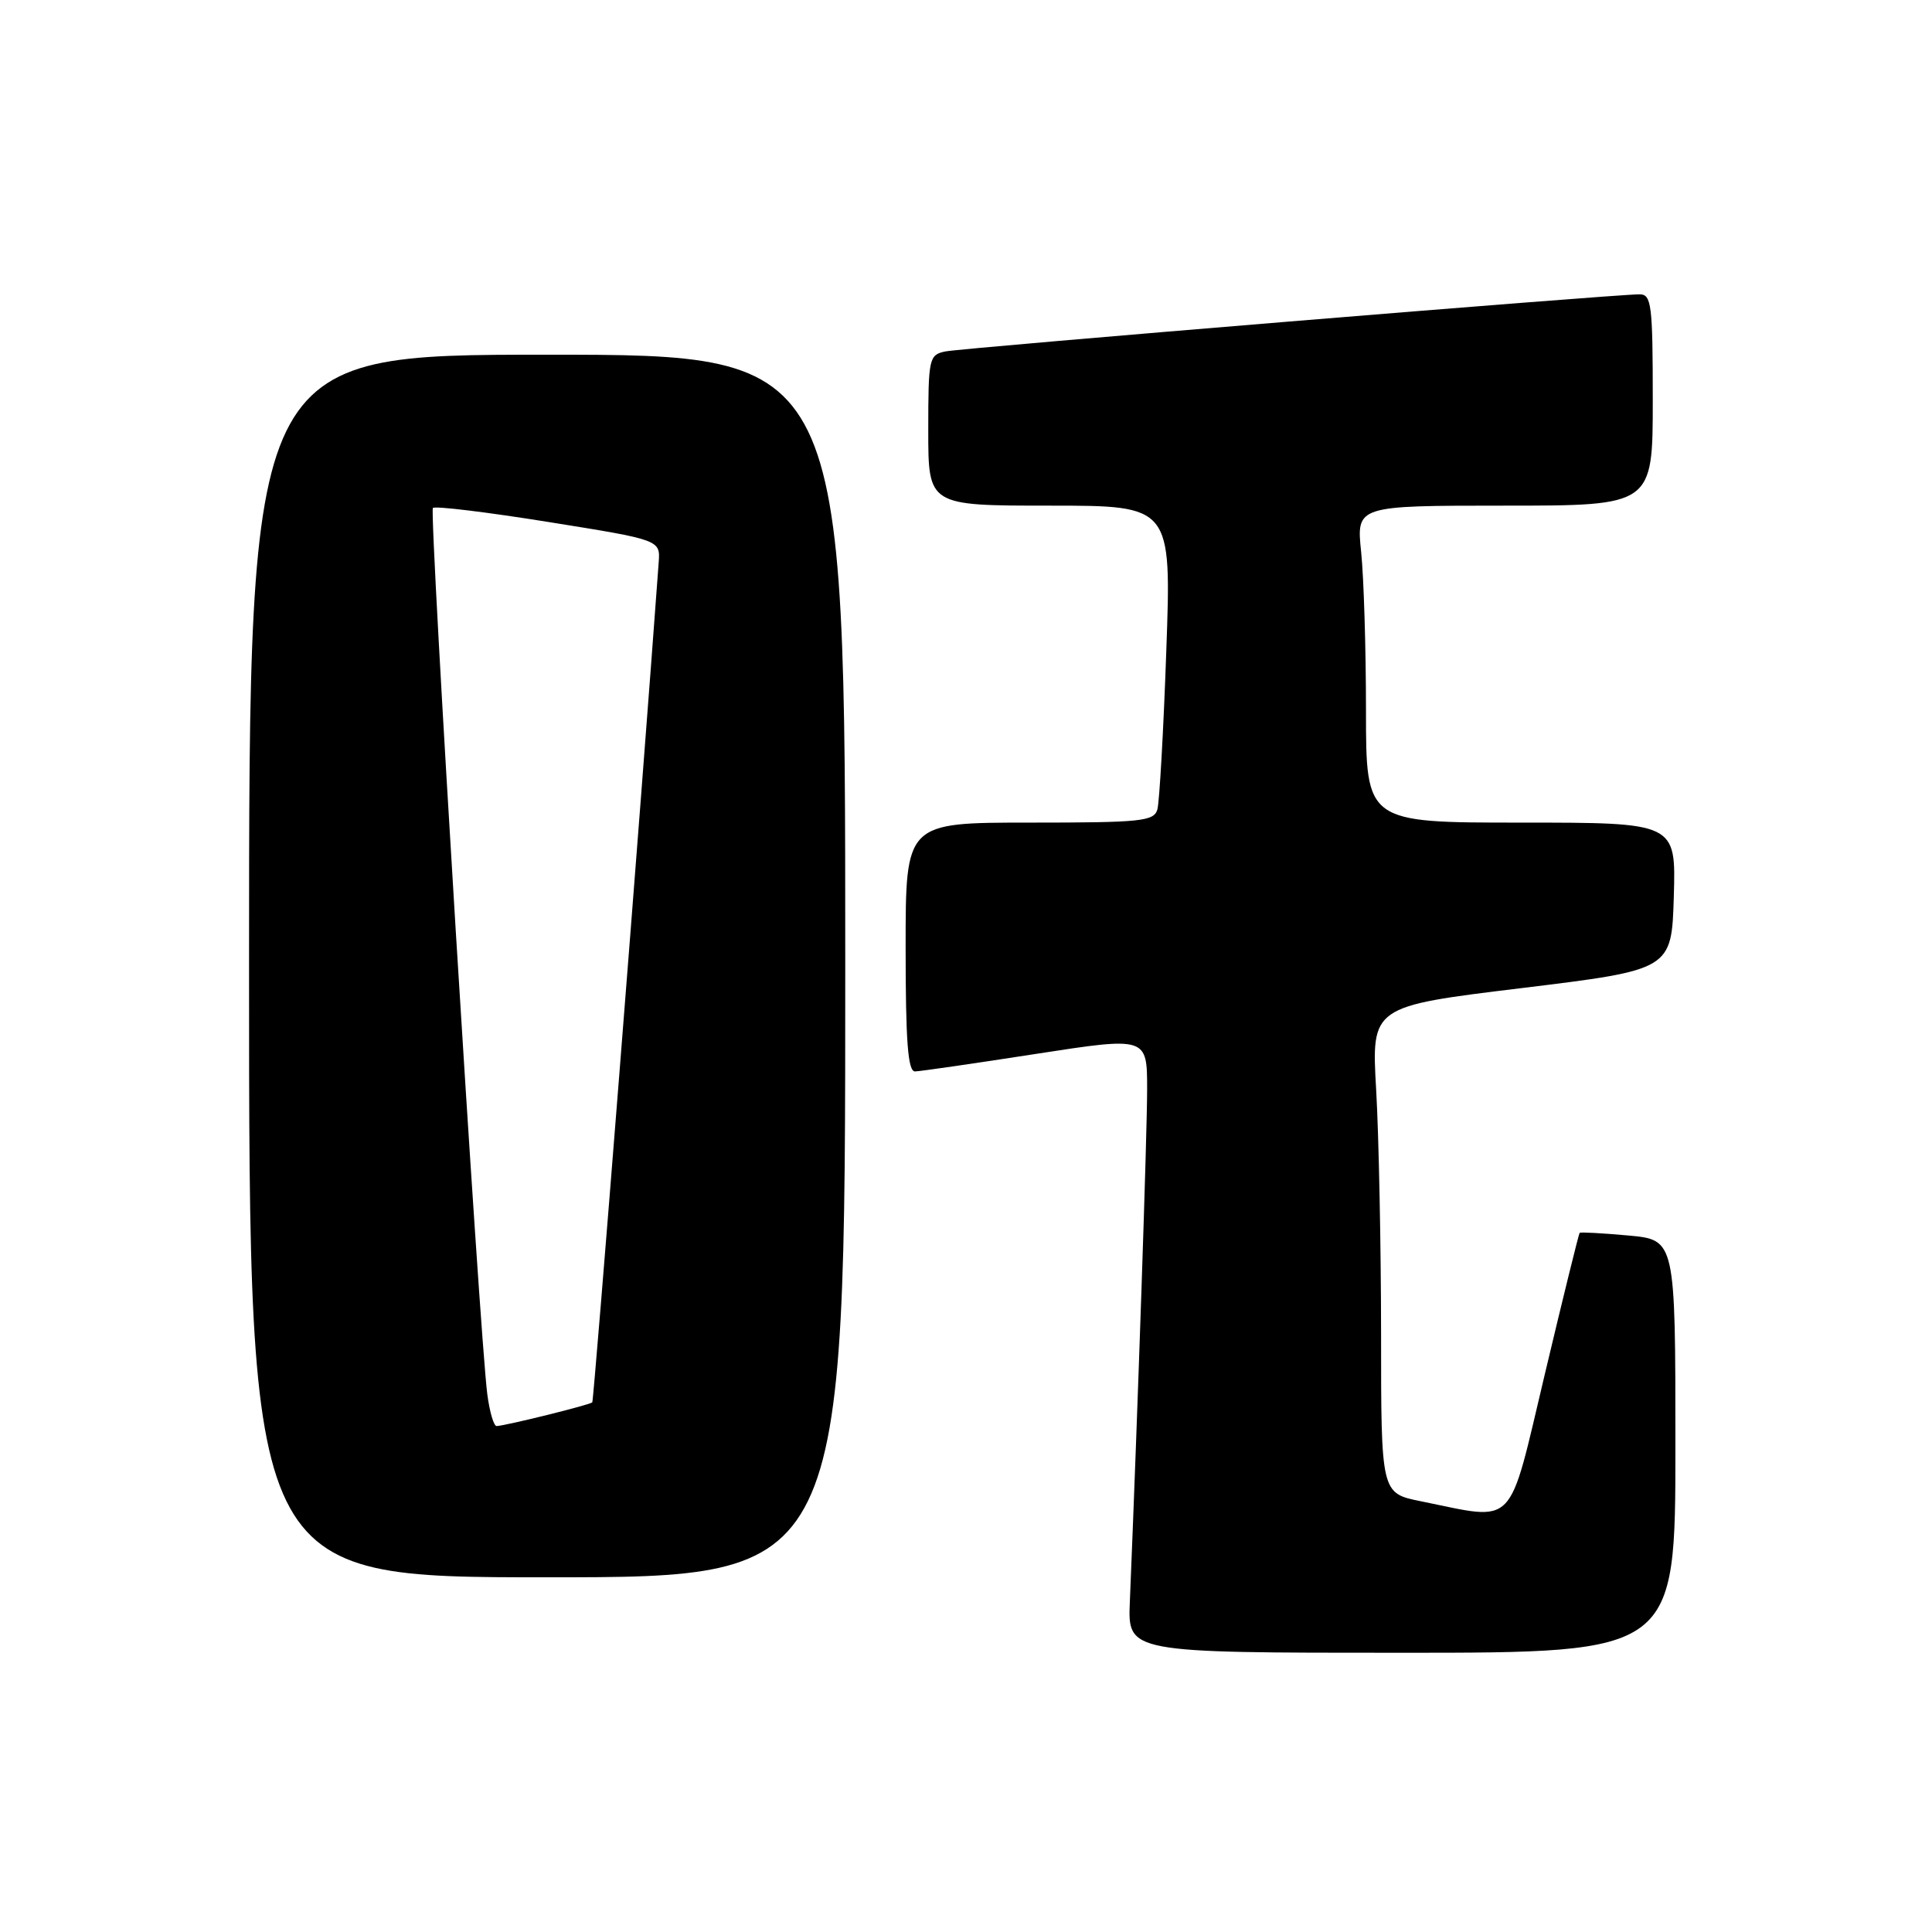 <?xml version="1.0" encoding="UTF-8" standalone="no"?>
<!DOCTYPE svg PUBLIC "-//W3C//DTD SVG 1.1//EN" "http://www.w3.org/Graphics/SVG/1.1/DTD/svg11.dtd" >
<svg xmlns="http://www.w3.org/2000/svg" xmlns:xlink="http://www.w3.org/1999/xlink" version="1.1" viewBox="0 0 256 256">
 <g >
 <path fill="currentColor"
d=" M 222.00 191.64 C 222.00 164.28 222.00 164.28 215.76 163.71 C 212.33 163.40 209.43 163.24 209.31 163.36 C 209.20 163.47 207.12 171.88 204.71 182.03 C 199.76 202.84 201.06 201.51 188.25 198.92 C 183.00 197.86 183.00 197.86 183.00 176.68 C 182.99 165.03 182.70 150.52 182.35 144.43 C 181.71 133.35 181.71 133.35 201.61 130.93 C 221.50 128.50 221.50 128.50 221.79 118.75 C 222.07 109.00 222.07 109.00 201.54 109.00 C 181.00 109.00 181.00 109.00 181.00 94.15 C 181.00 85.98 180.71 76.53 180.36 73.15 C 179.72 67.00 179.72 67.00 199.36 67.00 C 219.00 67.00 219.00 67.00 219.00 53.00 C 219.00 40.34 218.83 39.00 217.25 39.00 C 213.92 38.99 127.49 46.10 125.25 46.57 C 123.10 47.02 123.00 47.47 123.00 57.02 C 123.00 67.00 123.00 67.00 139.12 67.00 C 155.23 67.00 155.23 67.00 154.54 86.25 C 154.17 96.84 153.63 106.29 153.36 107.25 C 152.91 108.83 151.23 109.00 136.43 109.00 C 120.00 109.00 120.00 109.00 120.00 125.50 C 120.00 138.05 120.30 141.99 121.25 141.97 C 121.94 141.95 129.14 140.91 137.25 139.65 C 152.00 137.37 152.00 137.37 152.00 144.33 C 152.00 150.15 150.78 186.30 149.71 212.25 C 149.43 219.00 149.43 219.00 185.72 219.00 C 222.00 219.00 222.00 219.00 222.00 191.64 Z  M 112.00 128.00 C 112.00 47.00 112.00 47.00 72.50 47.00 C 33.00 47.00 33.00 47.00 33.00 128.00 C 33.00 209.00 33.00 209.00 72.50 209.00 C 112.00 209.00 112.00 209.00 112.00 128.00 Z  M 64.57 184.75 C 63.53 176.66 56.84 67.82 57.36 67.31 C 57.64 67.02 64.54 67.86 72.69 69.17 C 87.50 71.54 87.50 71.54 87.28 74.52 C 84.97 106.25 78.69 185.58 78.48 185.82 C 78.20 186.14 67.08 188.90 65.81 188.96 C 65.43 188.98 64.88 187.09 64.57 184.75 Z "/>
</g>
</svg>